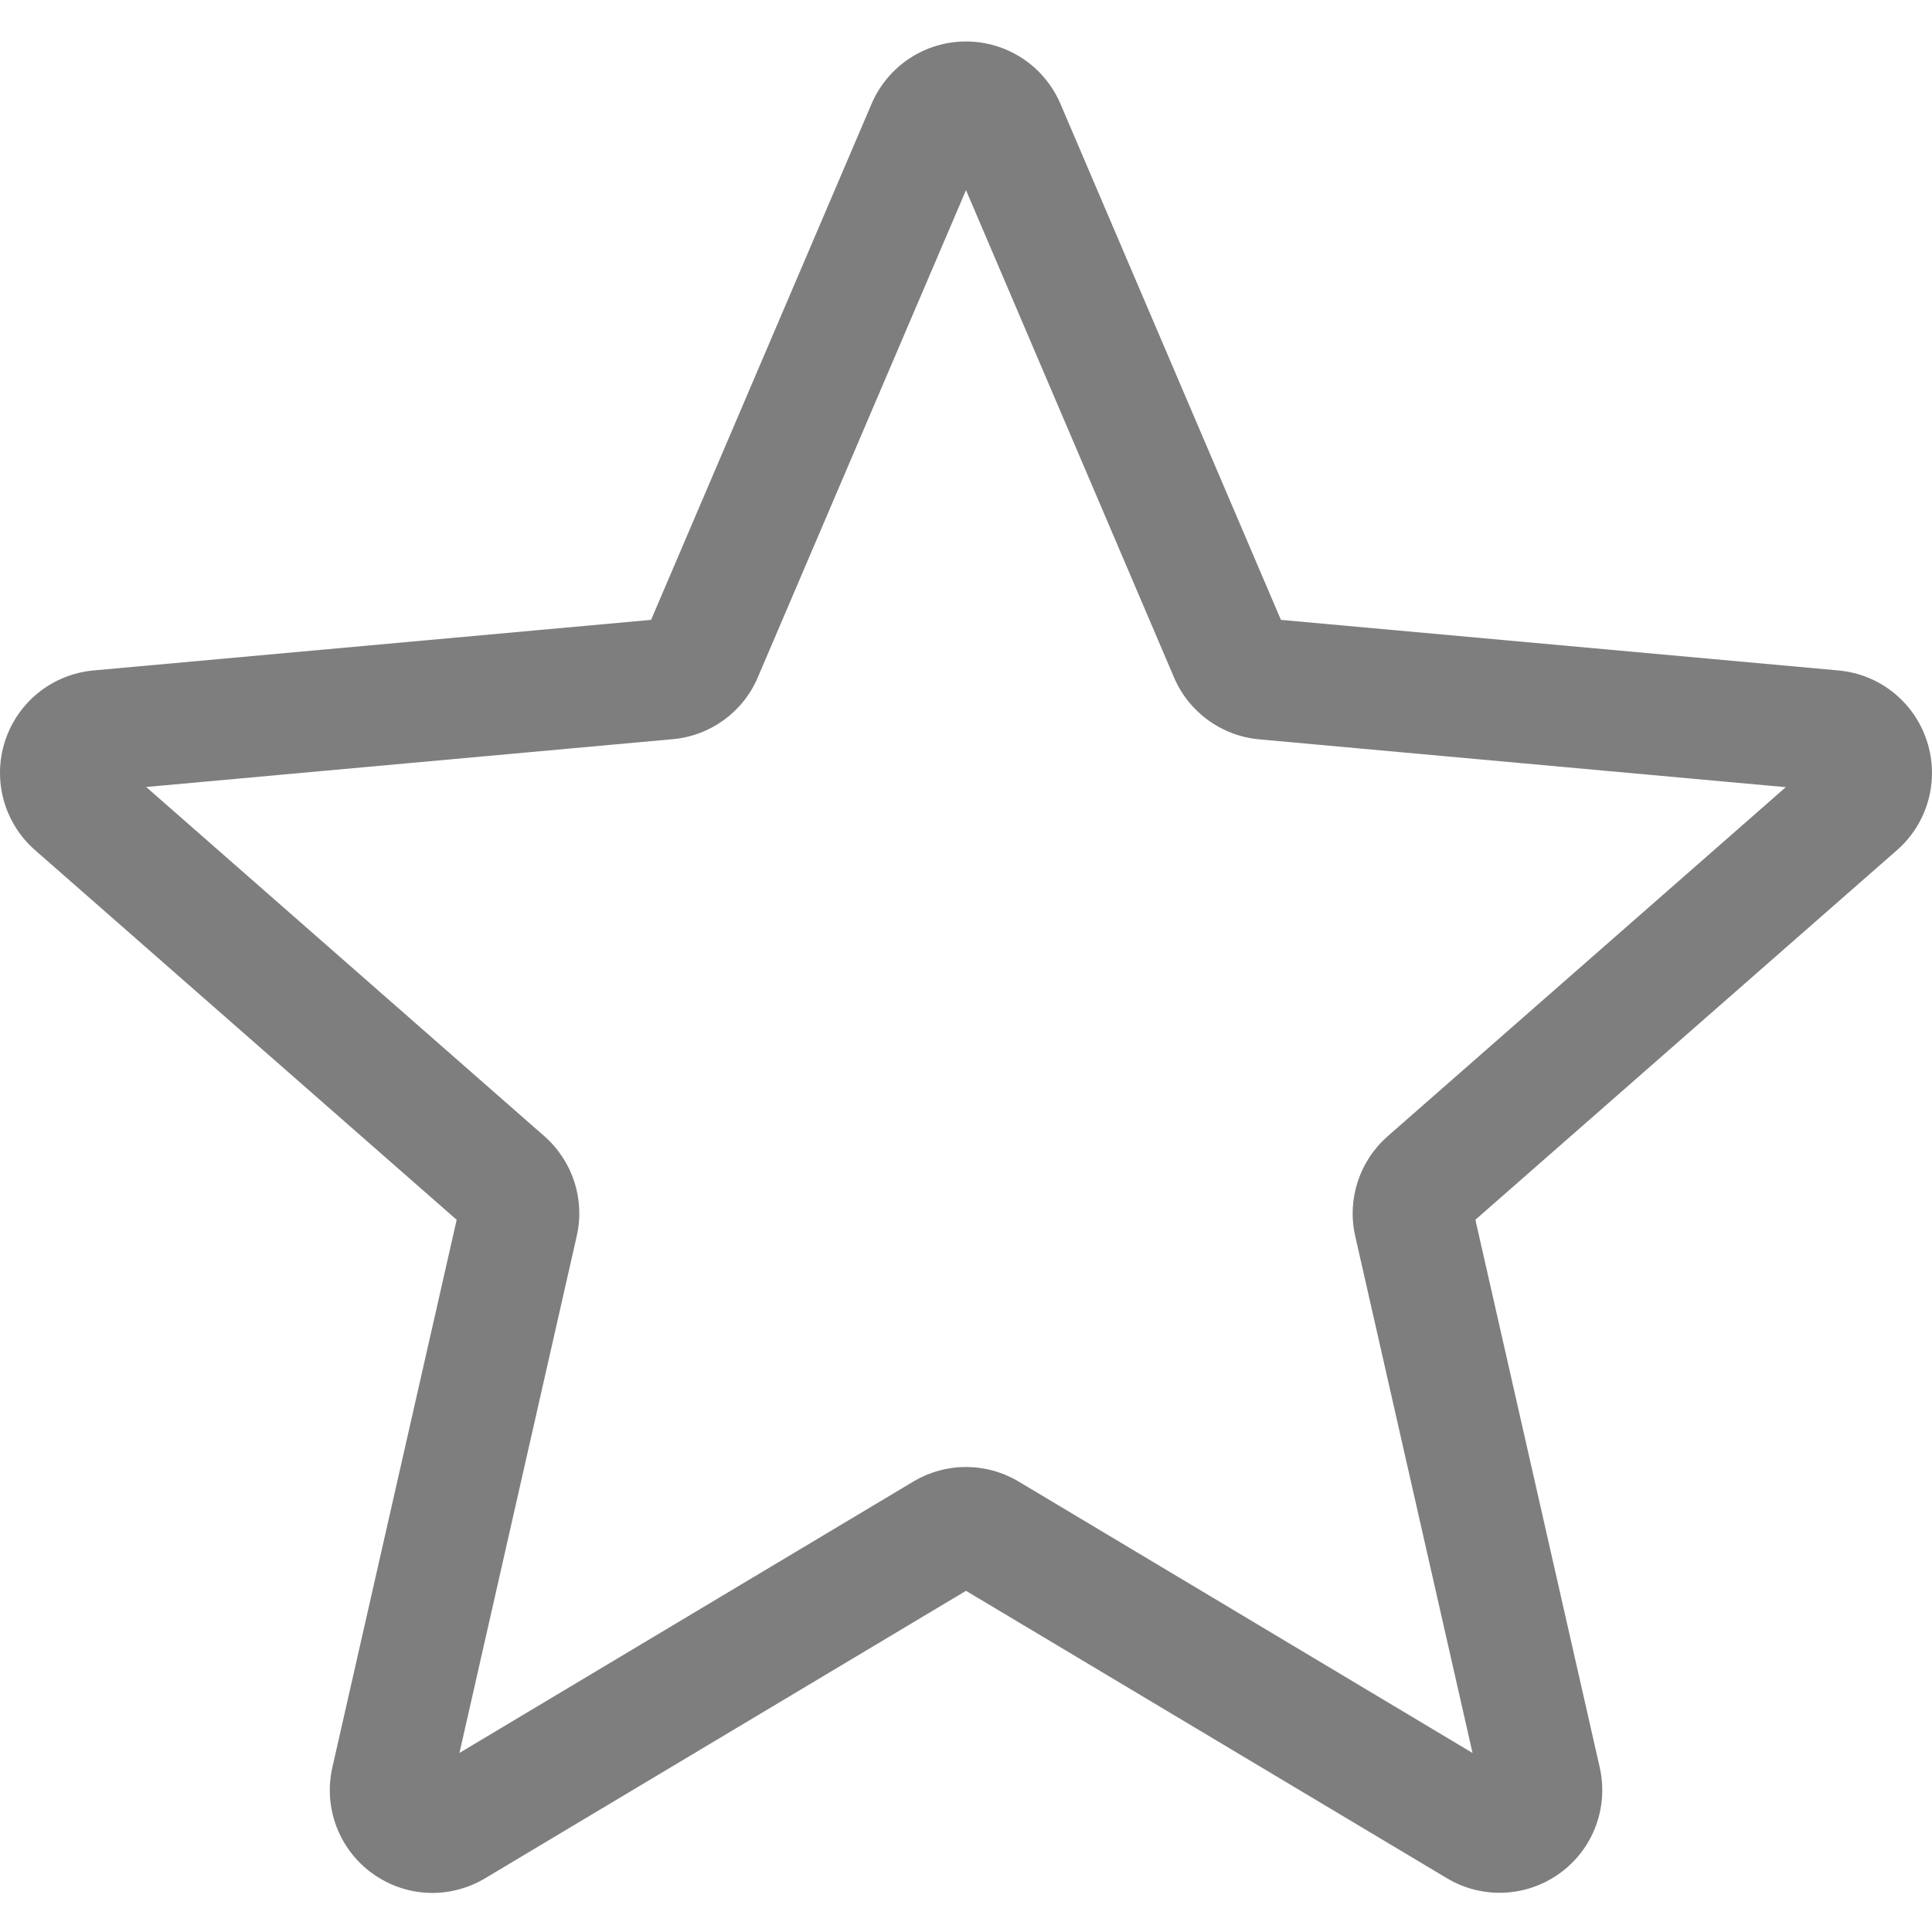 <svg width="32" height="32" viewBox="0 0 32 32" fill="none" xmlns="http://www.w3.org/2000/svg">
  <g clip-path="url(#clip0_6222_34422)">
    <path
      d="M7.162 31.353C6.812 31.353 6.464 31.244 6.166 31.029C5.613 30.628 5.354 29.938 5.505 29.273L7.564 20.204L0.582 14.082C0.069 13.634 -0.127 12.924 0.083 12.275C0.294 11.627 0.867 11.168 1.546 11.105L10.784 10.267L14.436 1.72C14.705 1.092 15.319 0.687 16 0.687C16.681 0.687 17.295 1.092 17.564 1.719L21.216 10.267L30.452 11.105C31.132 11.167 31.706 11.627 31.916 12.275C32.127 12.923 31.932 13.634 31.419 14.082L24.437 20.203L26.496 29.271C26.647 29.938 26.388 30.628 25.835 31.027C25.283 31.427 24.547 31.458 23.965 31.109L16 26.349L8.034 31.111C7.765 31.271 7.465 31.353 7.162 31.353ZM16 24.298C16.303 24.298 16.602 24.379 16.872 24.539L24.39 29.035L22.447 20.476C22.308 19.867 22.515 19.231 22.985 18.819L29.578 13.038L20.856 12.246C20.228 12.188 19.688 11.793 19.443 11.215L16 3.149L12.553 11.216C12.31 11.791 11.77 12.186 11.144 12.243L2.421 13.035L9.013 18.816C9.485 19.23 9.692 19.864 9.552 20.475L7.61 29.034L15.128 24.539C15.397 24.379 15.697 24.298 16 24.298ZM10.713 10.432C10.713 10.432 10.713 10.434 10.712 10.435L10.713 10.432ZM21.284 10.428L21.285 10.431C21.285 10.429 21.285 10.429 21.284 10.428Z"
      fill="#7E7E7E" />
  </g>
  <defs>
    <clipPath id="clip0_6222_34422">
      <rect width="32" height="32" fill="white" />
    </clipPath>
  </defs>
</svg>